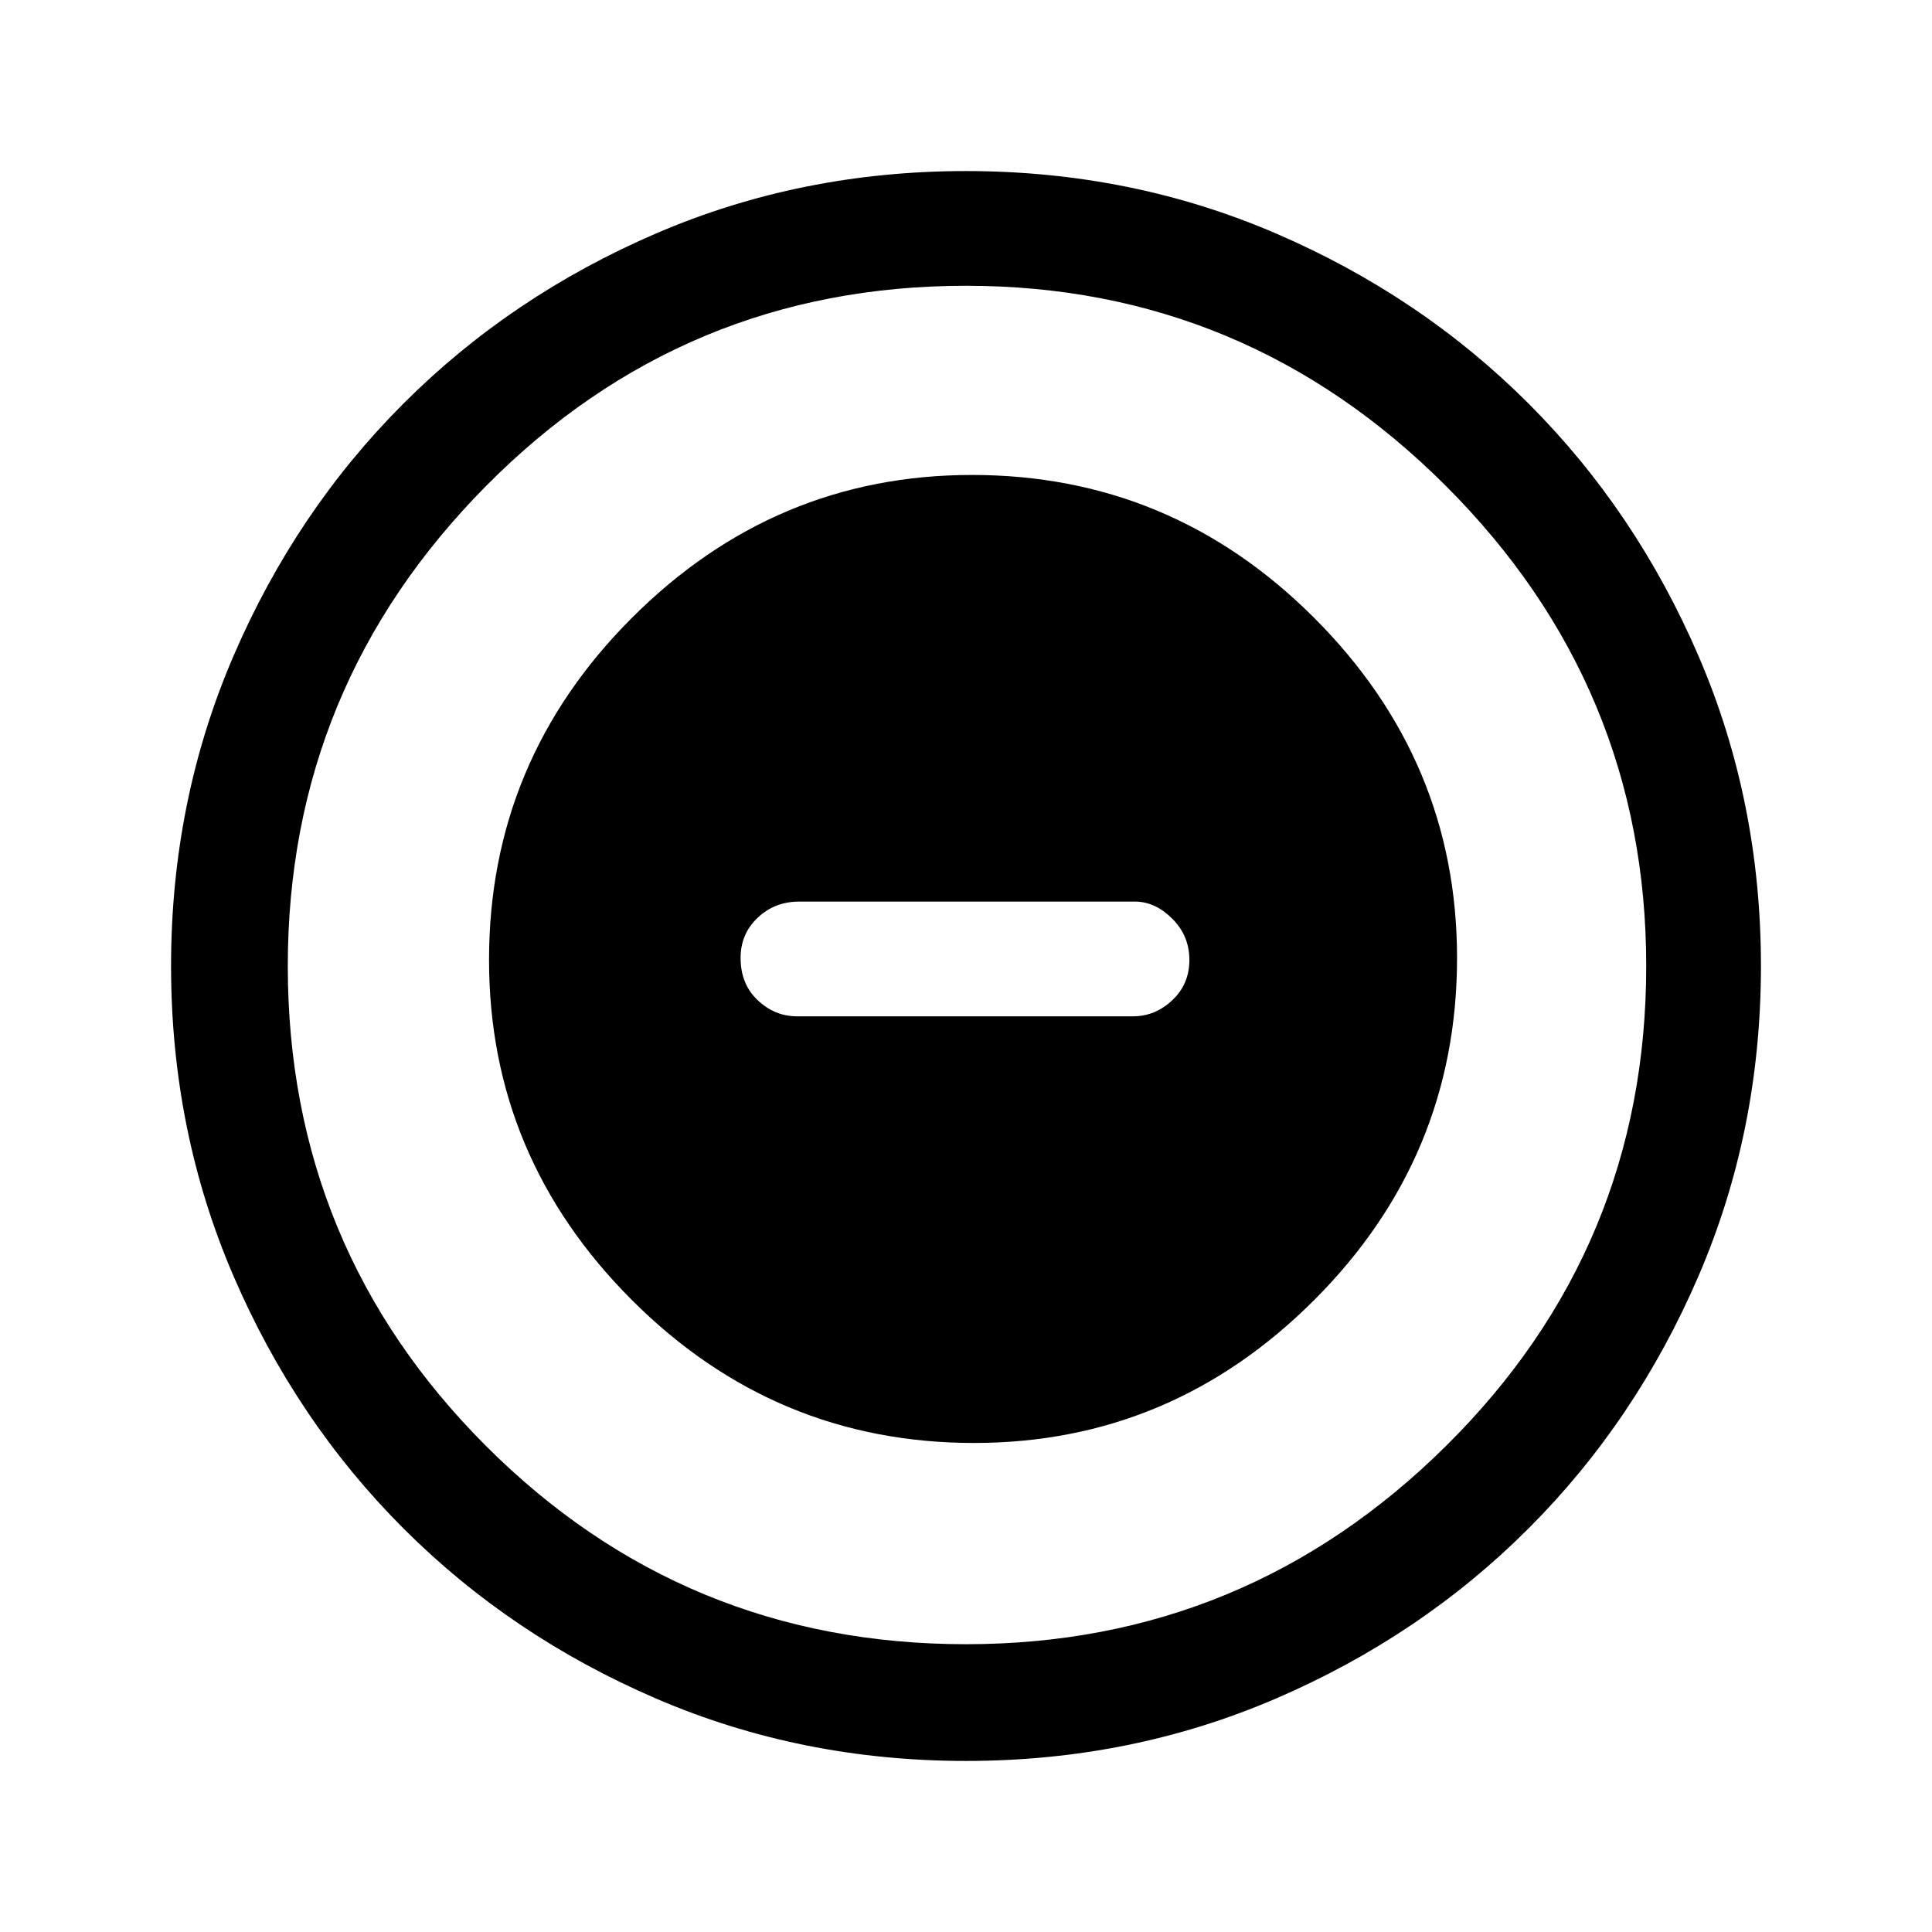 <svg xmlns="http://www.w3.org/2000/svg" height="48" width="48"><path d="M24.2 35.85q4.9 0 8.45-3.55 3.55-3.55 3.55-8.5 0-4.9-3.55-8.45-3.55-3.55-8.5-3.55-4.9 0-8.45 3.55-3.55 3.55-3.55 8.5 0 4.9 3.55 8.45 3.55 3.55 8.5 3.55Zm-4.4-10.6q-.55 0-.975-.4-.425-.4-.425-1.05 0-.6.425-1t1.025-.4h8.35q.5 0 .925.425.425.425.425 1.025 0 .6-.425 1t-.975.4Zm4.2 18.5q-4.1 0-7.7-1.55-3.6-1.55-6.275-4.225Q7.35 35.3 5.8 31.7 4.25 28.1 4.25 24t1.55-7.7q1.55-3.6 4.225-6.275Q12.7 7.35 16.3 5.8q3.6-1.55 7.7-1.55t7.7 1.55q3.6 1.55 6.275 4.225Q40.65 12.7 42.2 16.3q1.55 3.6 1.55 7.7t-1.55 7.7q-1.55 3.6-4.225 6.275Q35.3 40.65 31.7 42.2q-3.6 1.55-7.7 1.55ZM24 24Zm0 16.85q6.95 0 11.925-4.925Q40.9 31 40.9 24q0-6.95-4.975-11.925Q30.95 7.1 24 7.1q-7 0-11.925 4.975Q7.15 17.05 7.15 24q0 7 4.925 11.925Q17 40.85 24 40.85Z"/></svg>
